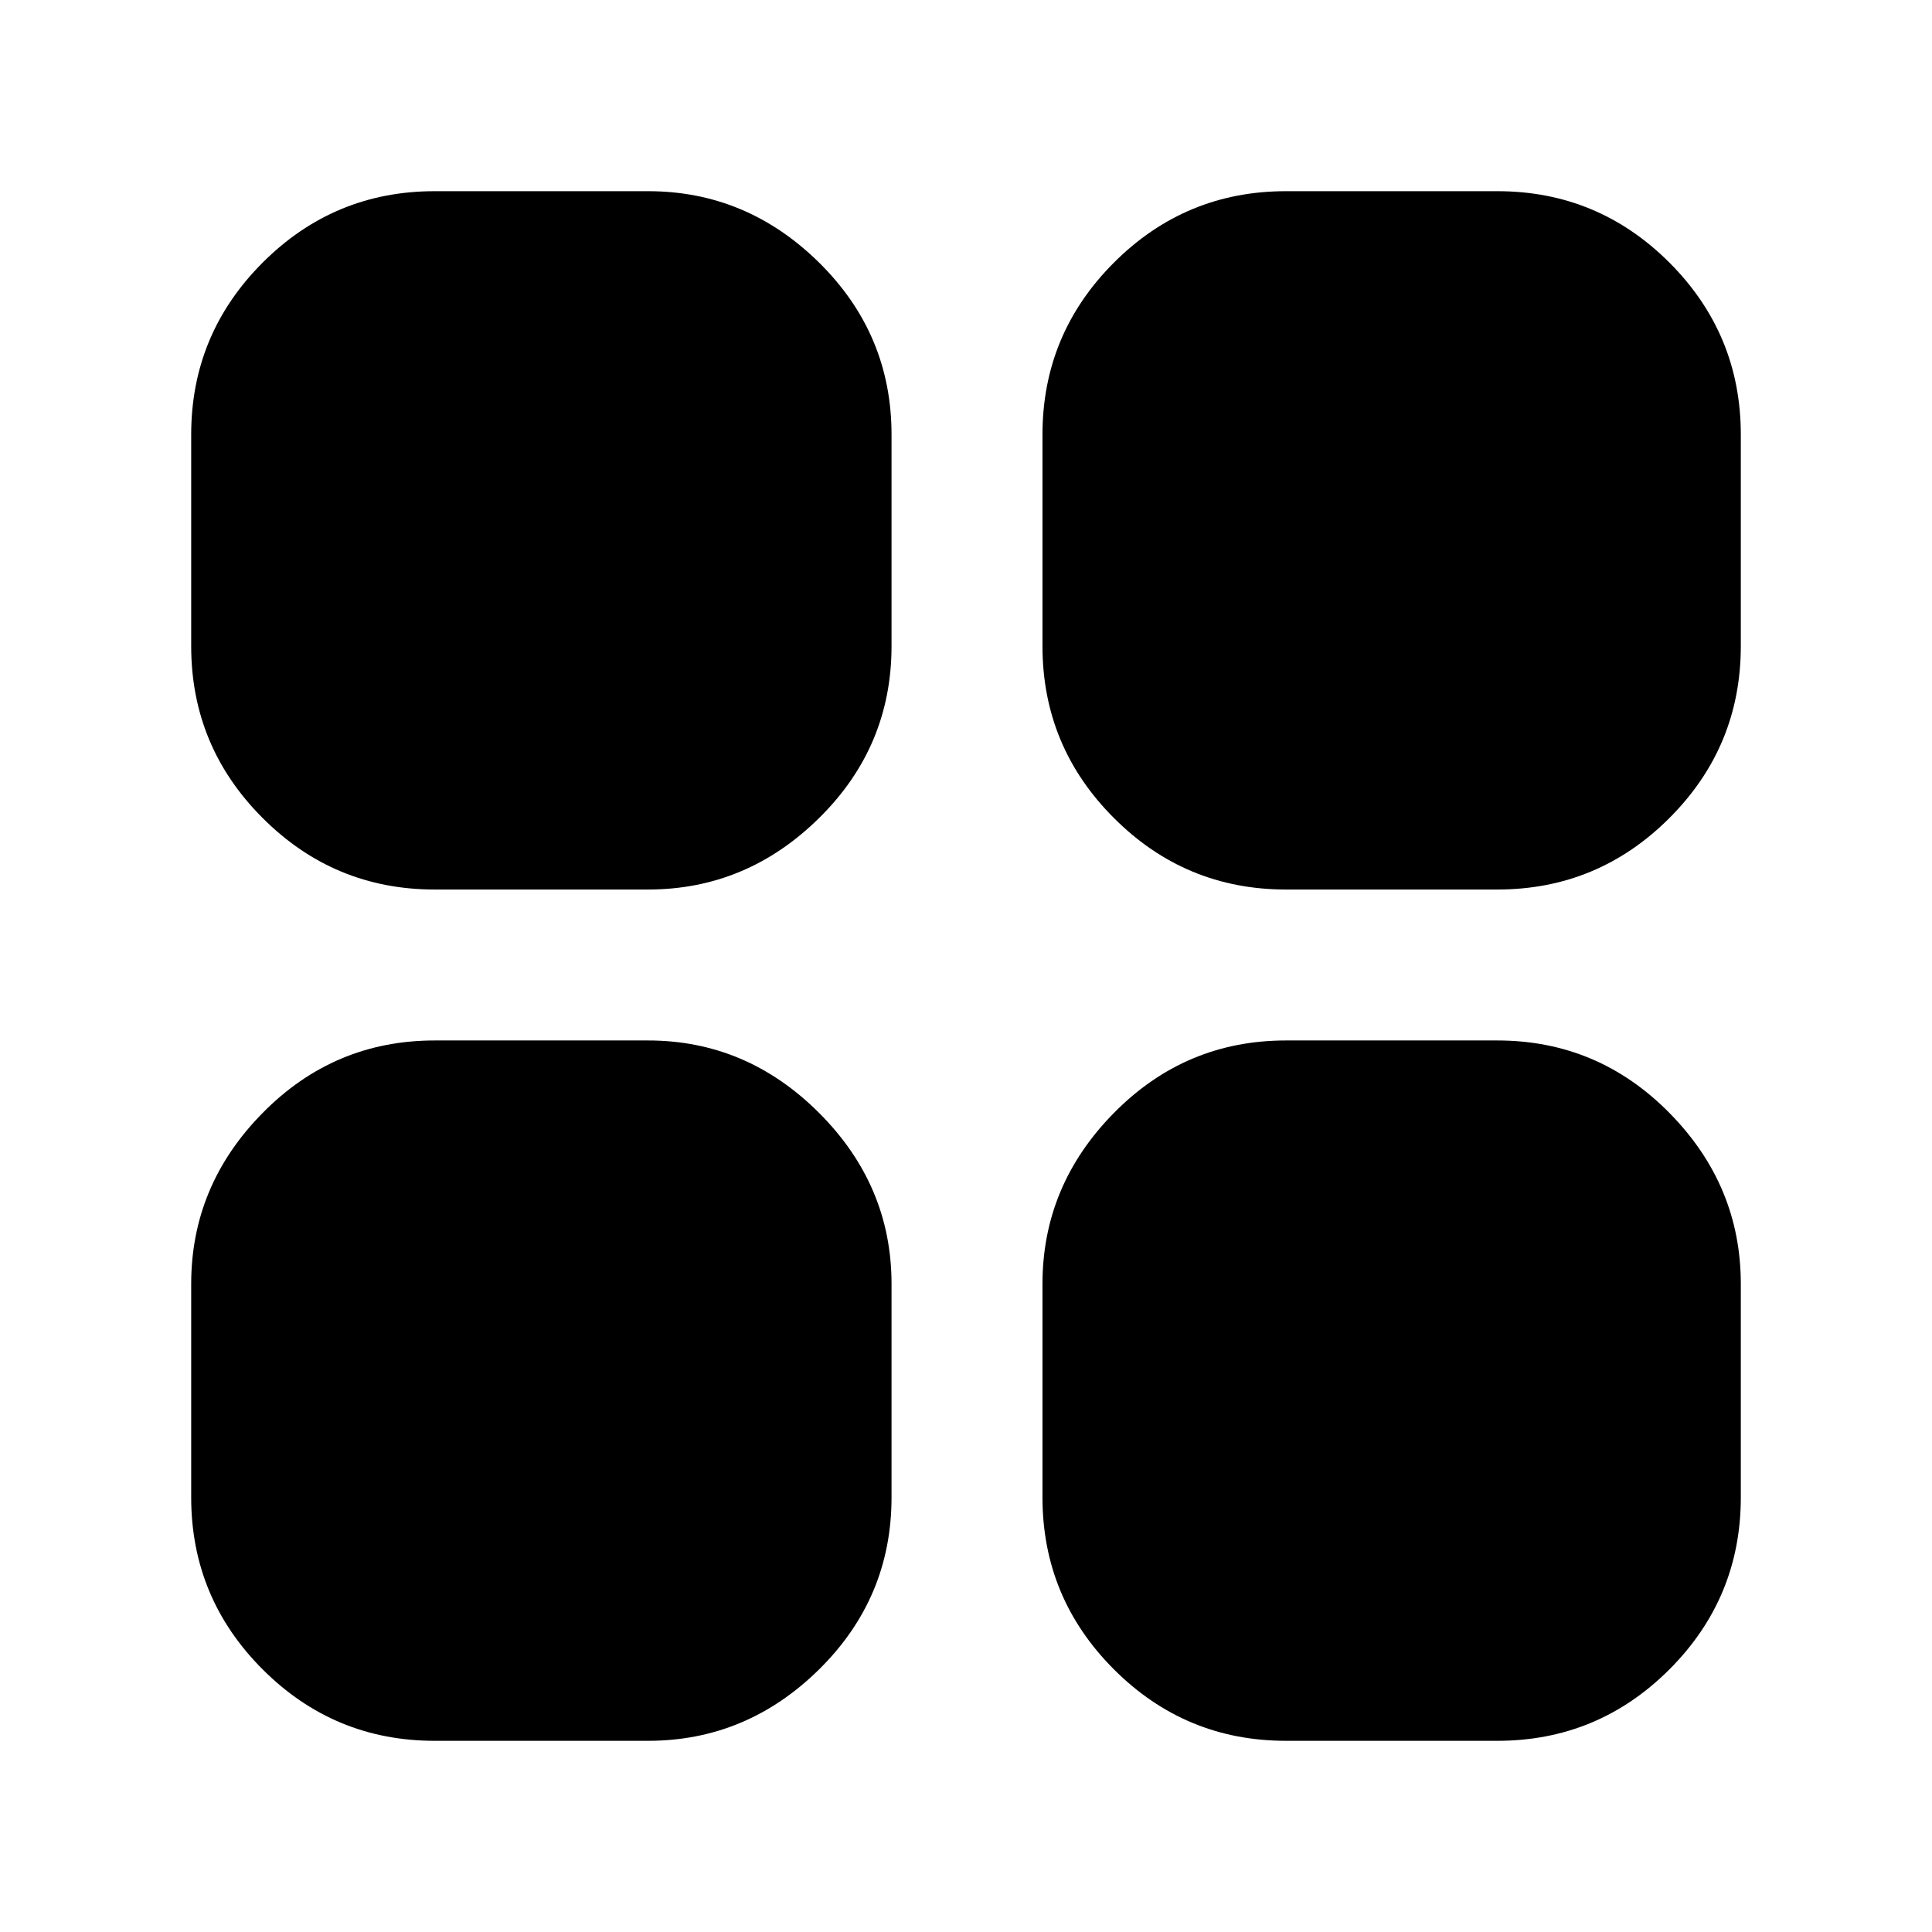 <svg xmlns="http://www.w3.org/2000/svg" height="24" width="24"><path d="M5.4 11.05Q4.15 11.05 3.263 10.162Q2.375 9.275 2.375 8.025V5.4Q2.375 4.15 3.263 3.262Q4.15 2.375 5.4 2.375H8.05Q9.275 2.375 10.175 3.262Q11.075 4.15 11.075 5.4V8.025Q11.075 9.275 10.175 10.162Q9.275 11.05 8.05 11.05ZM5.4 21.625Q4.15 21.625 3.263 20.738Q2.375 19.85 2.375 18.6V15.95Q2.375 14.725 3.263 13.825Q4.15 12.925 5.4 12.925H8.05Q9.275 12.925 10.175 13.825Q11.075 14.725 11.075 15.95V18.6Q11.075 19.85 10.175 20.738Q9.275 21.625 8.05 21.625ZM15.975 11.05Q14.725 11.05 13.838 10.162Q12.95 9.275 12.95 8.025V5.4Q12.95 4.15 13.838 3.262Q14.725 2.375 15.975 2.375H18.6Q19.85 2.375 20.738 3.262Q21.625 4.15 21.625 5.4V8.025Q21.625 9.275 20.738 10.162Q19.85 11.05 18.6 11.05ZM15.975 21.625Q14.725 21.625 13.838 20.738Q12.95 19.85 12.95 18.6V15.95Q12.95 14.725 13.838 13.825Q14.725 12.925 15.975 12.925H18.6Q19.85 12.925 20.738 13.825Q21.625 14.725 21.625 15.95V18.6Q21.625 19.85 20.738 20.738Q19.85 21.625 18.6 21.625Z"/></svg>